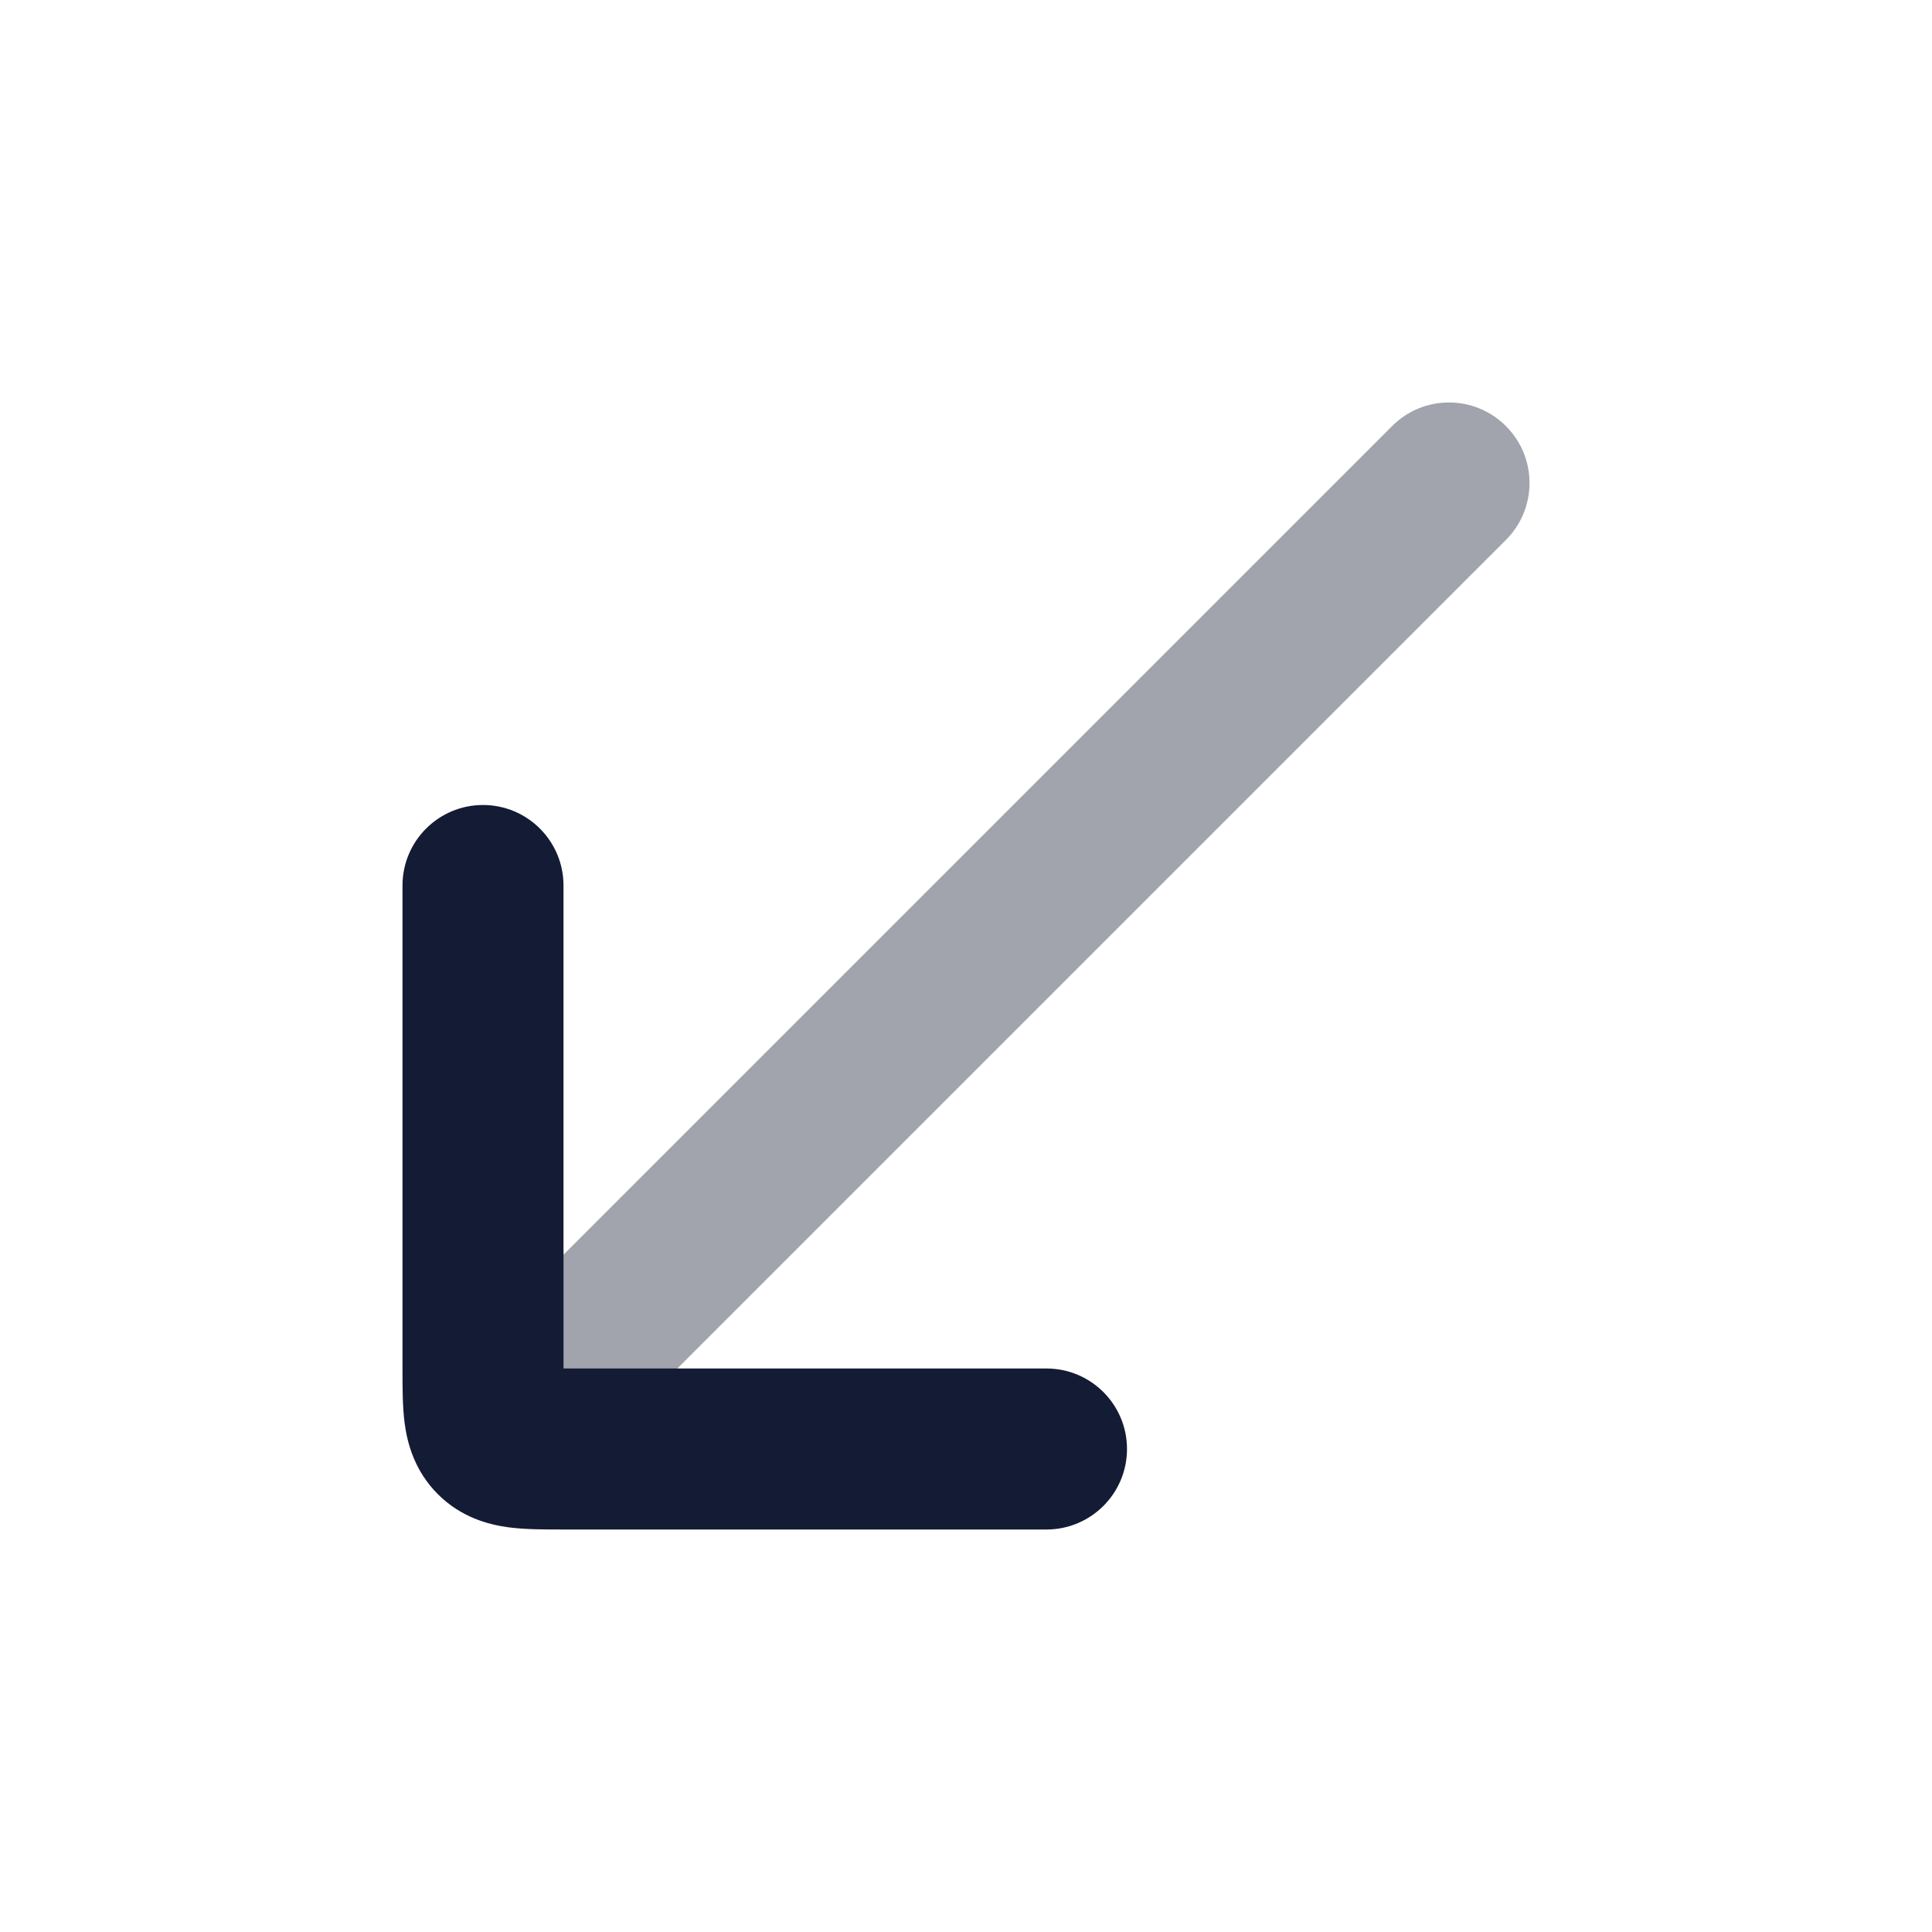<svg width="24" height="24" viewBox="0 0 24 24" fill="none" xmlns="http://www.w3.org/2000/svg">
<path opacity="0.4" fill-rule="evenodd" clip-rule="evenodd" d="M18.707 5.293C19.098 5.683 19.098 6.317 18.707 6.707L7.707 17.707C7.317 18.098 6.683 18.098 6.293 17.707C5.902 17.317 5.902 16.683 6.293 16.293L17.293 5.293C17.683 4.902 18.317 4.902 18.707 5.293Z" fill="#141B34"/>
<path d="M6 10C6.552 10 7 10.448 7 11V17H13C13.552 17 14 17.448 14 18C14 18.552 13.552 19 13 19L6.961 19H6.961C6.761 19 6.523 19 6.318 18.973C6.071 18.94 5.729 18.851 5.439 18.561C5.149 18.271 5.06 17.929 5.027 17.682C5 17.477 5 17.239 5 17.039L5 11C5 10.448 5.448 10 6 10Z" fill="#141B34"/>
</svg>
